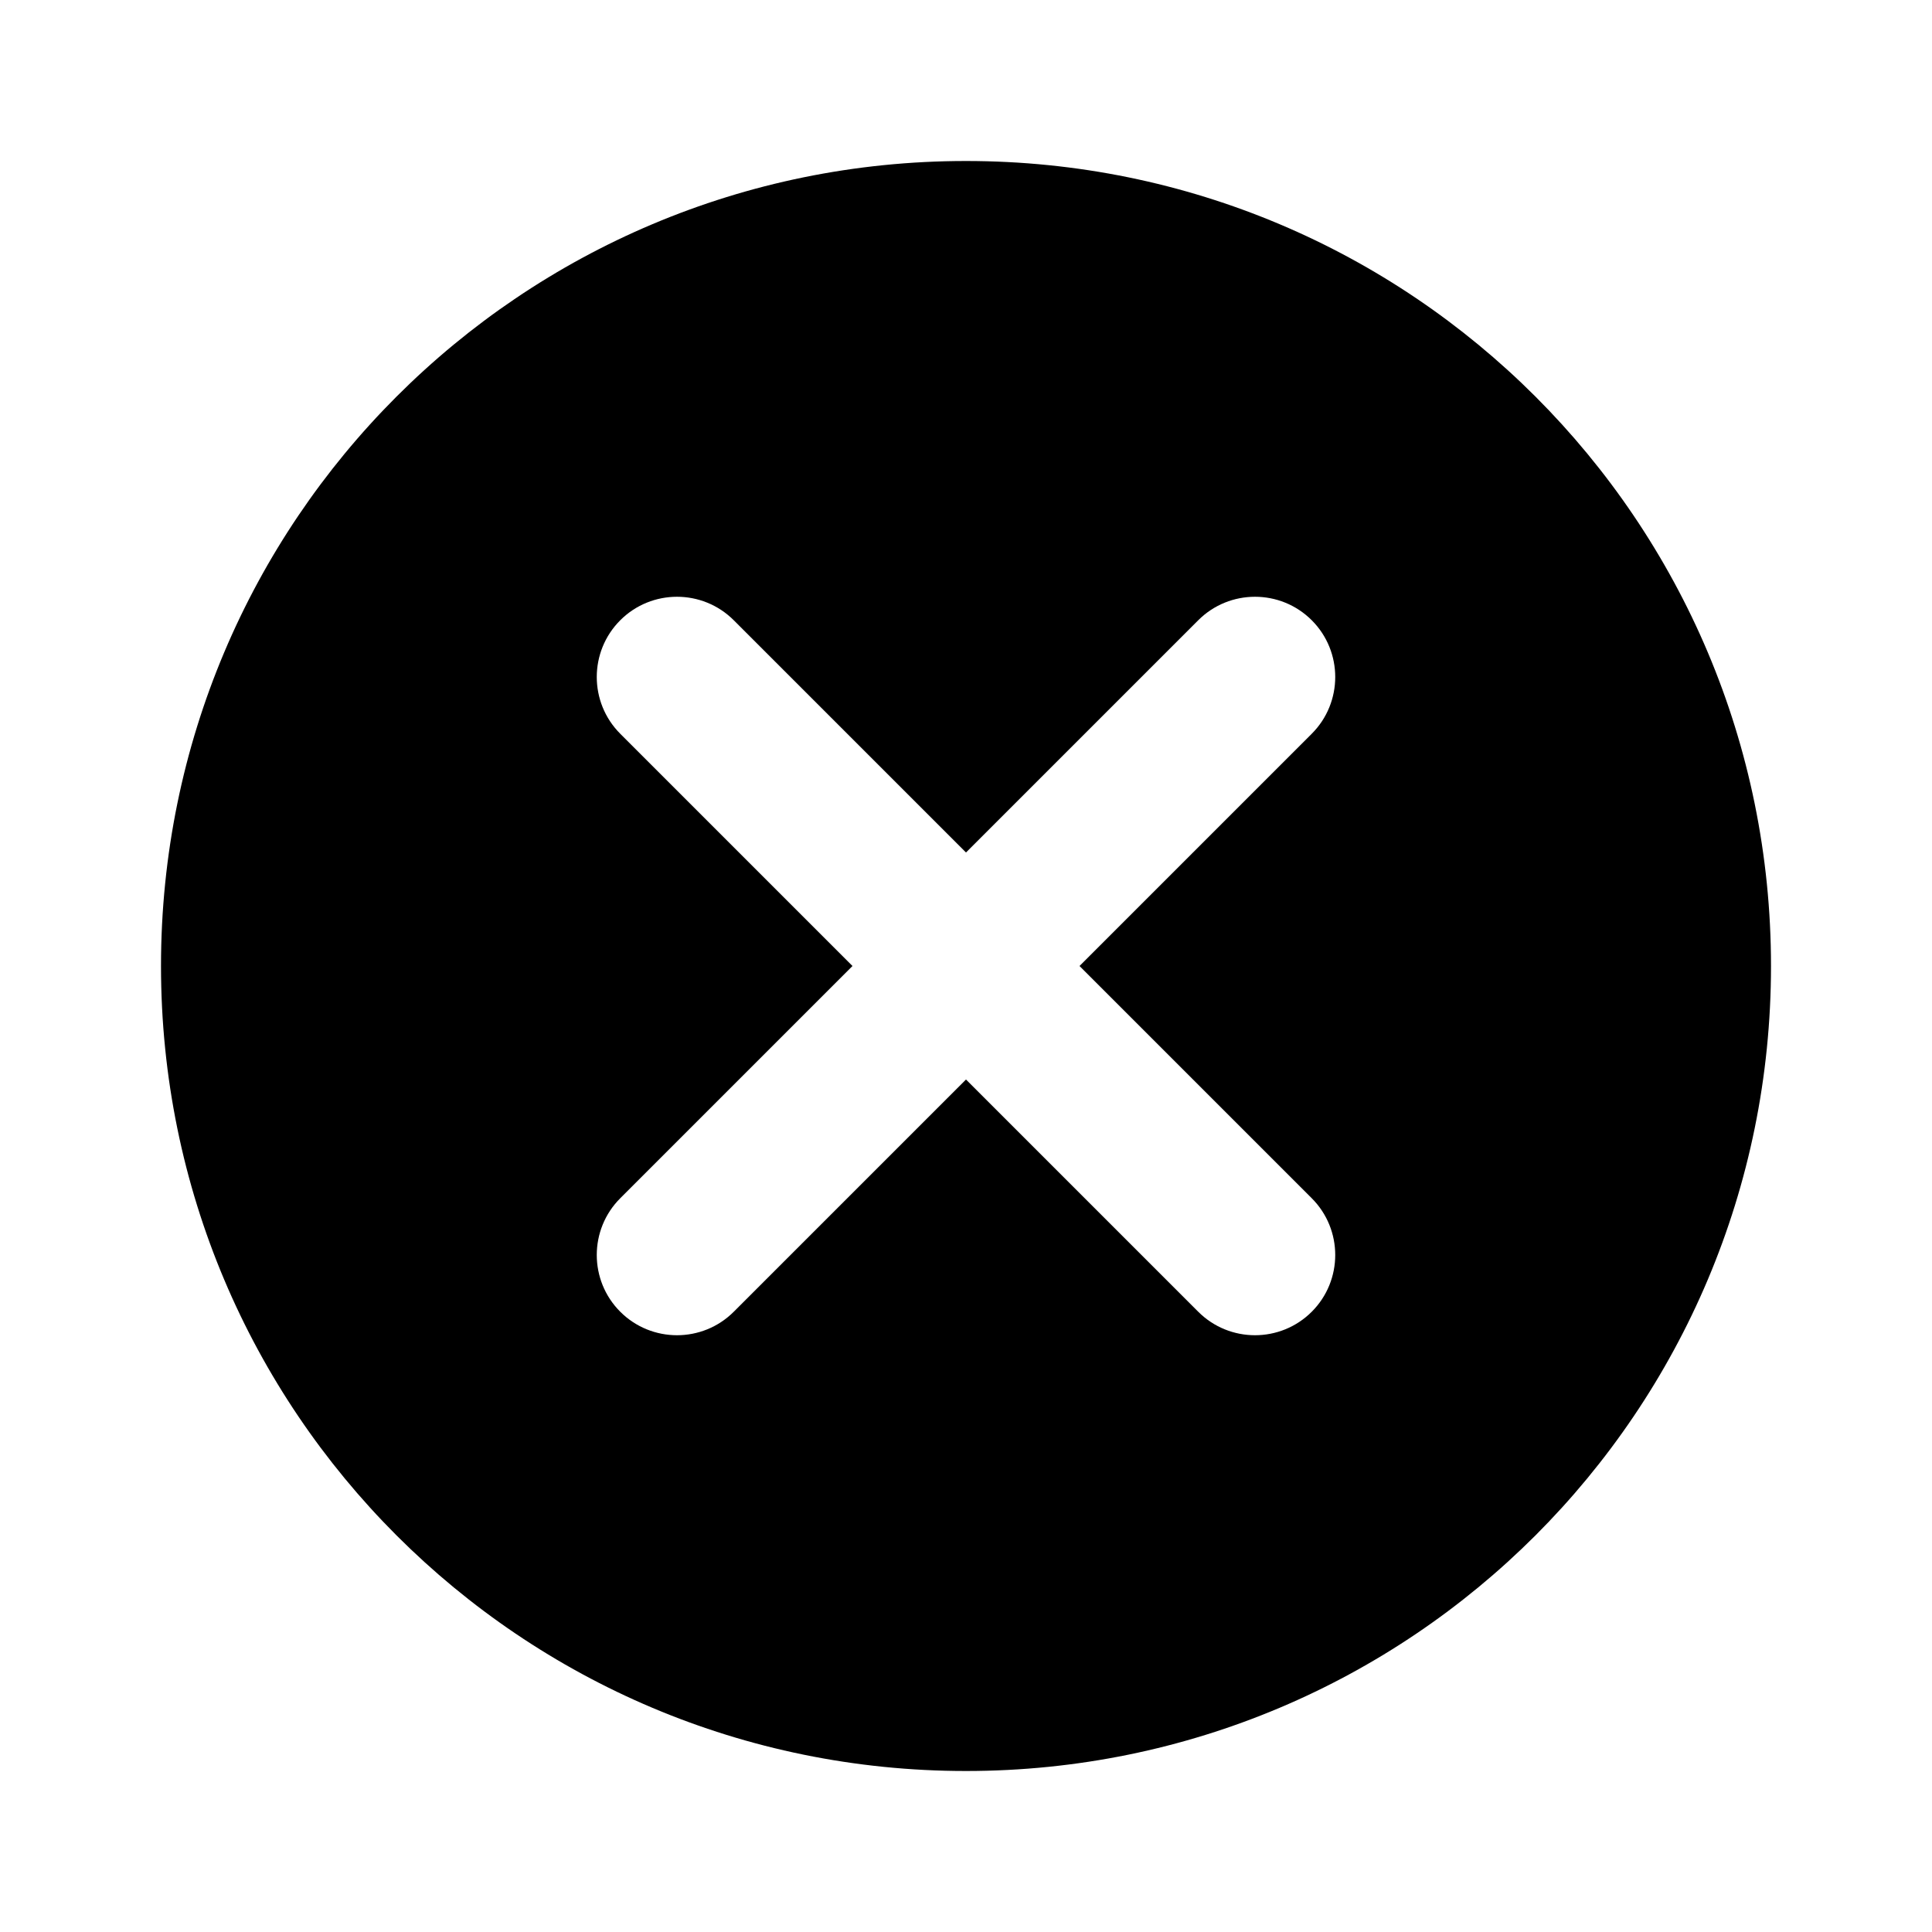 <svg width="24" height="24" viewBox="0 0 24 24" xmlns="http://www.w3.org/2000/svg">
  <path d="M12 2C6.47 2 2 6.47 2 12C2 17.53 6.47 22 12 22C17.53 22 22 17.53 22 12C22 6.47 17.53 2 12 2ZM16.295 14.885C16.684 15.274 16.684 15.906 16.295 16.295V16.295C15.906 16.684 15.274 16.684 14.885 16.295L12 13.41L9.115 16.295C8.726 16.684 8.094 16.684 7.705 16.295V16.295C7.316 15.906 7.316 15.274 7.705 14.885L10.59 12L7.705 9.115C7.316 8.726 7.316 8.094 7.705 7.705V7.705C8.094 7.316 8.726 7.316 9.115 7.705L12 10.59L14.885 7.705C15.274 7.316 15.906 7.316 16.295 7.705V7.705C16.684 8.094 16.684 8.726 16.295 9.115L13.41 12L16.295 14.885Z"/>
</svg>
